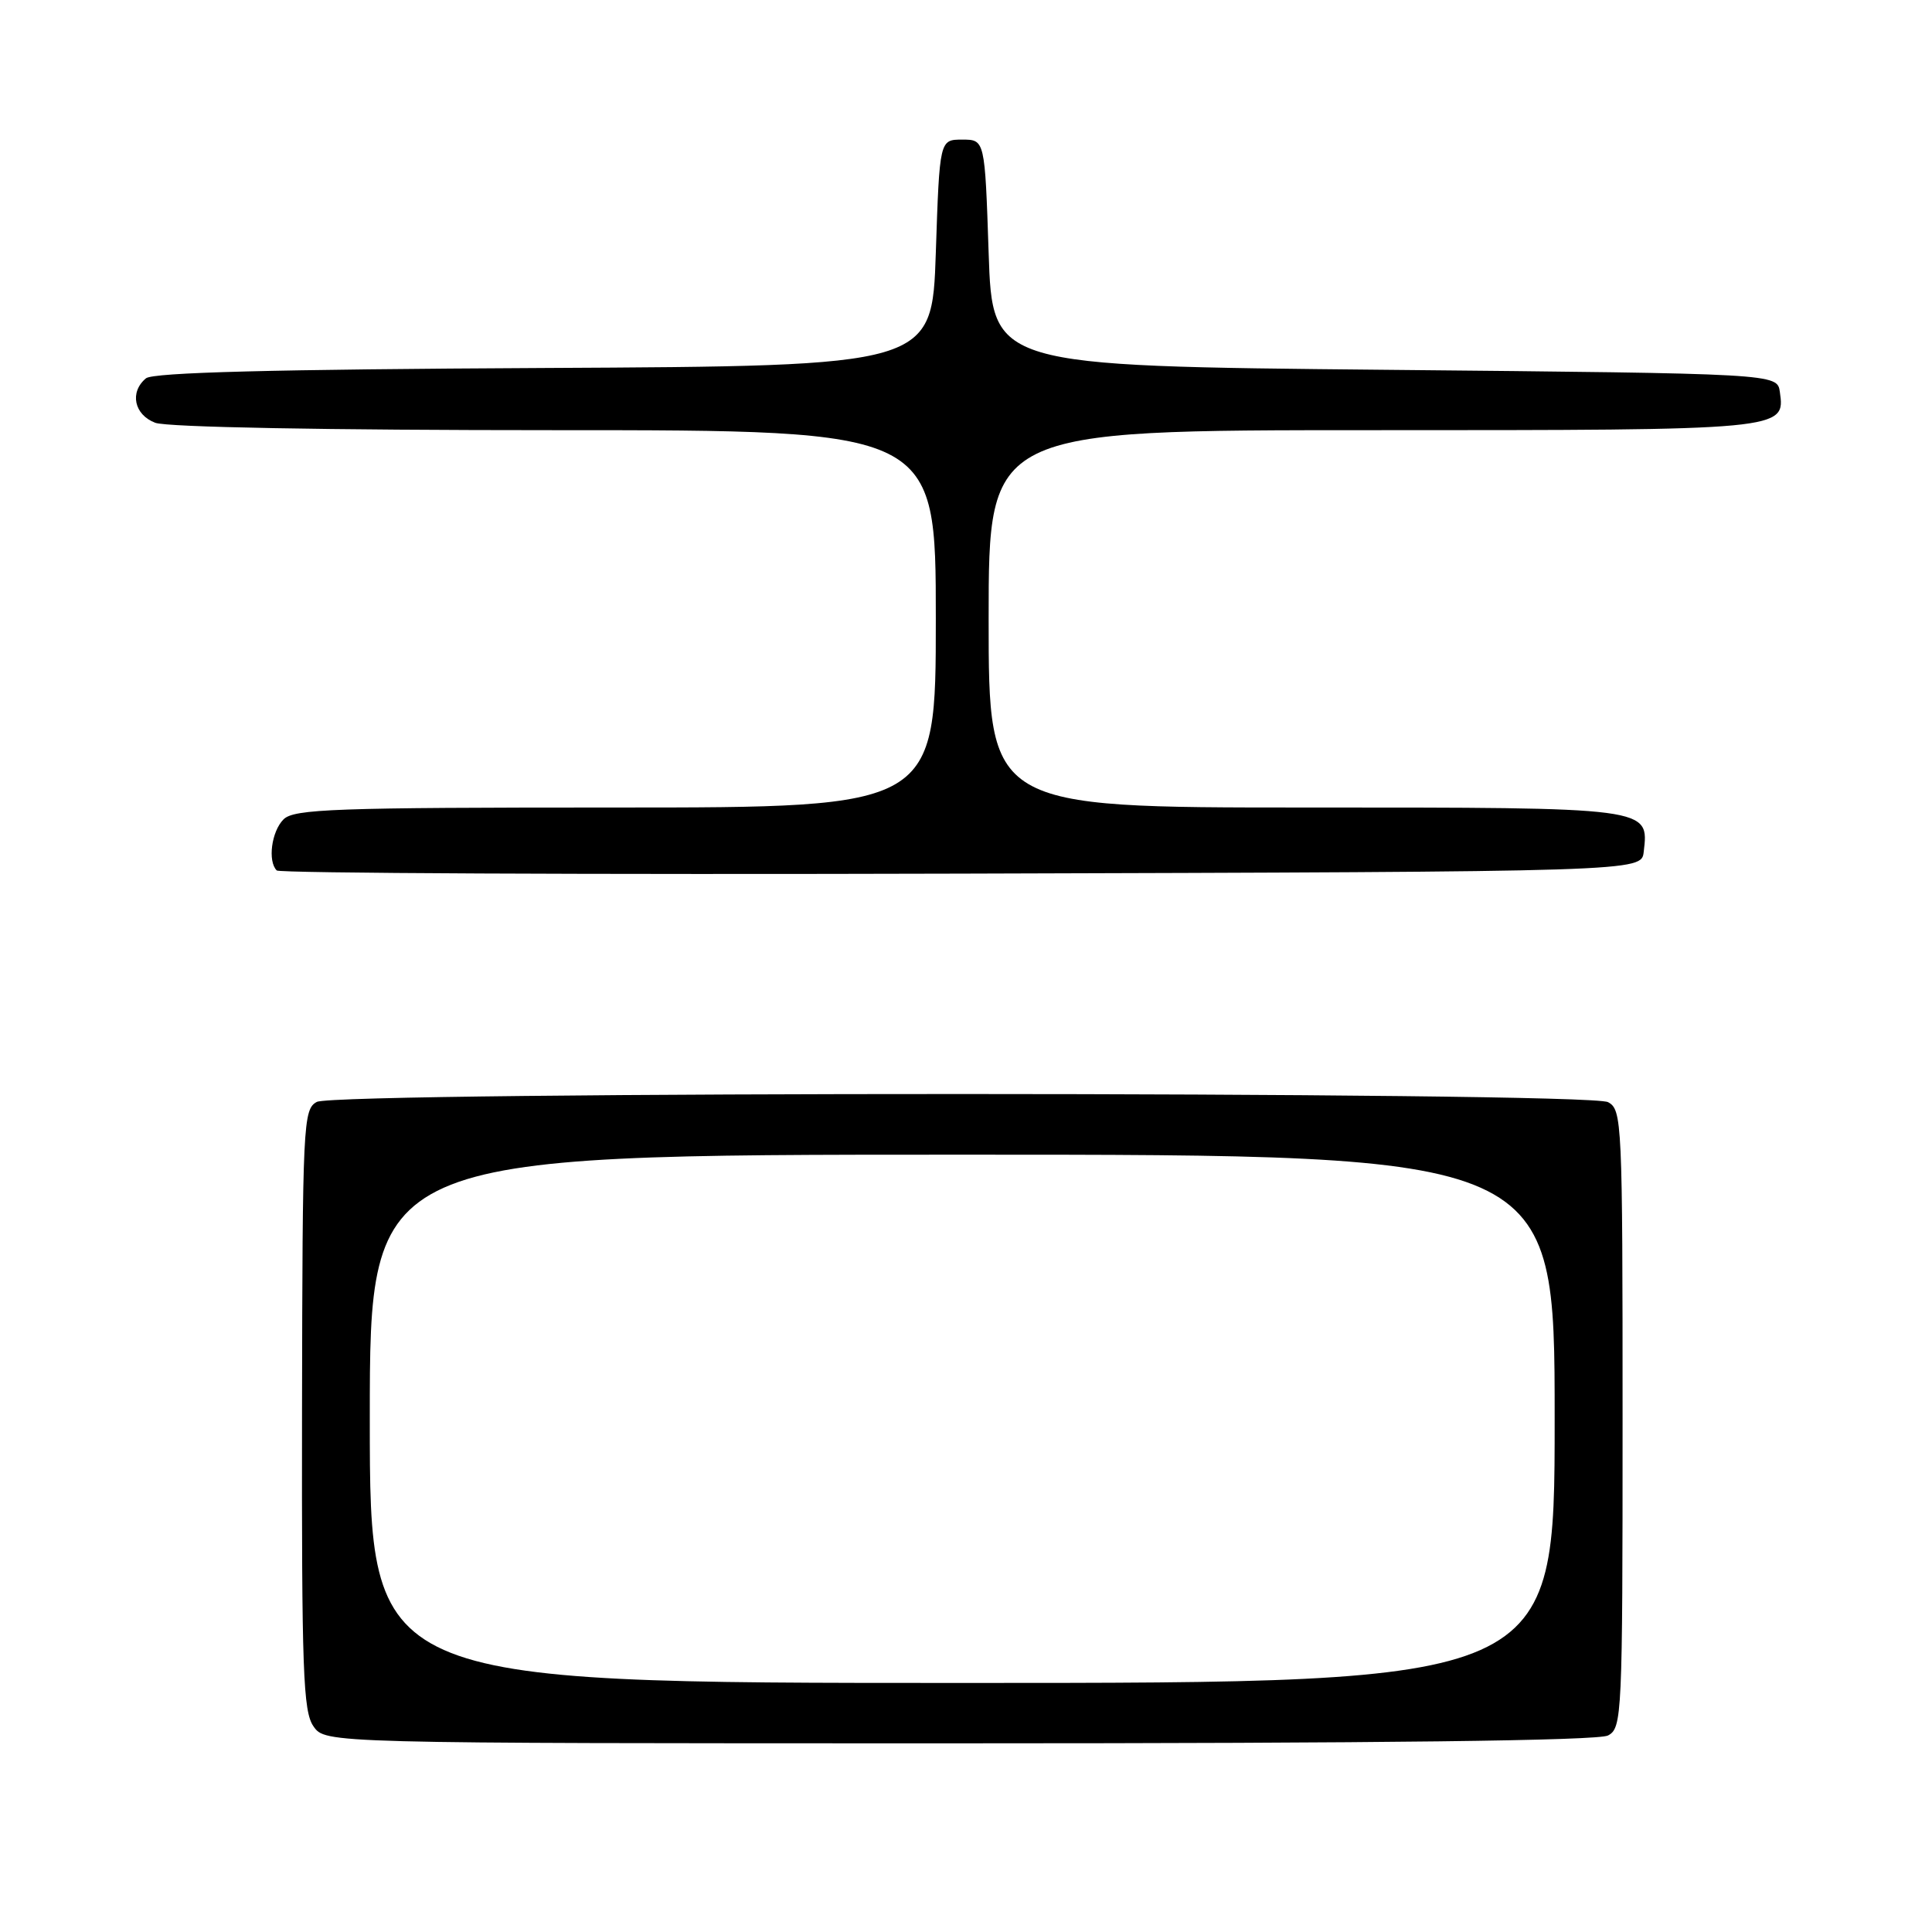 <?xml version="1.0" encoding="UTF-8" standalone="no"?>
<!DOCTYPE svg PUBLIC "-//W3C//DTD SVG 1.1//EN" "http://www.w3.org/Graphics/SVG/1.1/DTD/svg11.dtd" >
<svg xmlns="http://www.w3.org/2000/svg" xmlns:xlink="http://www.w3.org/1999/xlink" version="1.1" viewBox="0 0 256 256">
 <g >
 <path fill="currentColor"
d=" M 213.07 229.96 C 214.93 228.97 215.00 227.44 215.00 188.00 C 215.00 148.56 214.93 147.03 213.07 146.04 C 210.42 144.62 44.62 144.60 41.98 146.01 C 40.17 146.98 40.08 148.84 40.02 186.76 C 39.97 221.39 40.16 226.79 41.54 228.75 C 43.11 231.00 43.11 231.00 127.12 231.00 C 183.12 231.00 211.78 230.65 213.07 229.96 Z  M 217.80 112.88 C 218.49 106.95 218.89 107.00 172.93 107.00 C 131.00 107.00 131.00 107.00 131.00 82.00 C 131.00 57.00 131.00 57.00 181.81 57.00 C 236.49 57.00 236.56 56.99 235.84 51.94 C 235.50 49.50 235.50 49.50 183.50 49.00 C 131.50 48.50 131.50 48.50 131.00 33.50 C 130.50 18.50 130.50 18.50 127.50 18.50 C 124.50 18.50 124.50 18.50 124.00 33.50 C 123.50 48.50 123.50 48.50 72.09 48.76 C 36.15 48.94 20.28 49.35 19.34 50.13 C 17.14 51.96 17.77 54.96 20.57 56.02 C 22.11 56.61 43.22 57.00 73.57 57.00 C 124.00 57.00 124.00 57.00 124.00 82.00 C 124.00 107.00 124.00 107.00 81.57 107.00 C 44.33 107.00 38.95 107.19 37.57 108.57 C 35.97 110.17 35.45 114.12 36.67 115.34 C 37.04 115.71 77.88 115.90 127.42 115.76 C 217.50 115.50 217.50 115.50 217.80 112.88 Z  M 49.00 188.00 C 49.00 153.00 49.00 153.00 127.50 153.00 C 206.00 153.00 206.00 153.00 206.00 188.00 C 206.00 223.00 206.00 223.00 127.50 223.00 C 49.00 223.00 49.00 223.00 49.00 188.00 Z "/>
</g>
</svg>